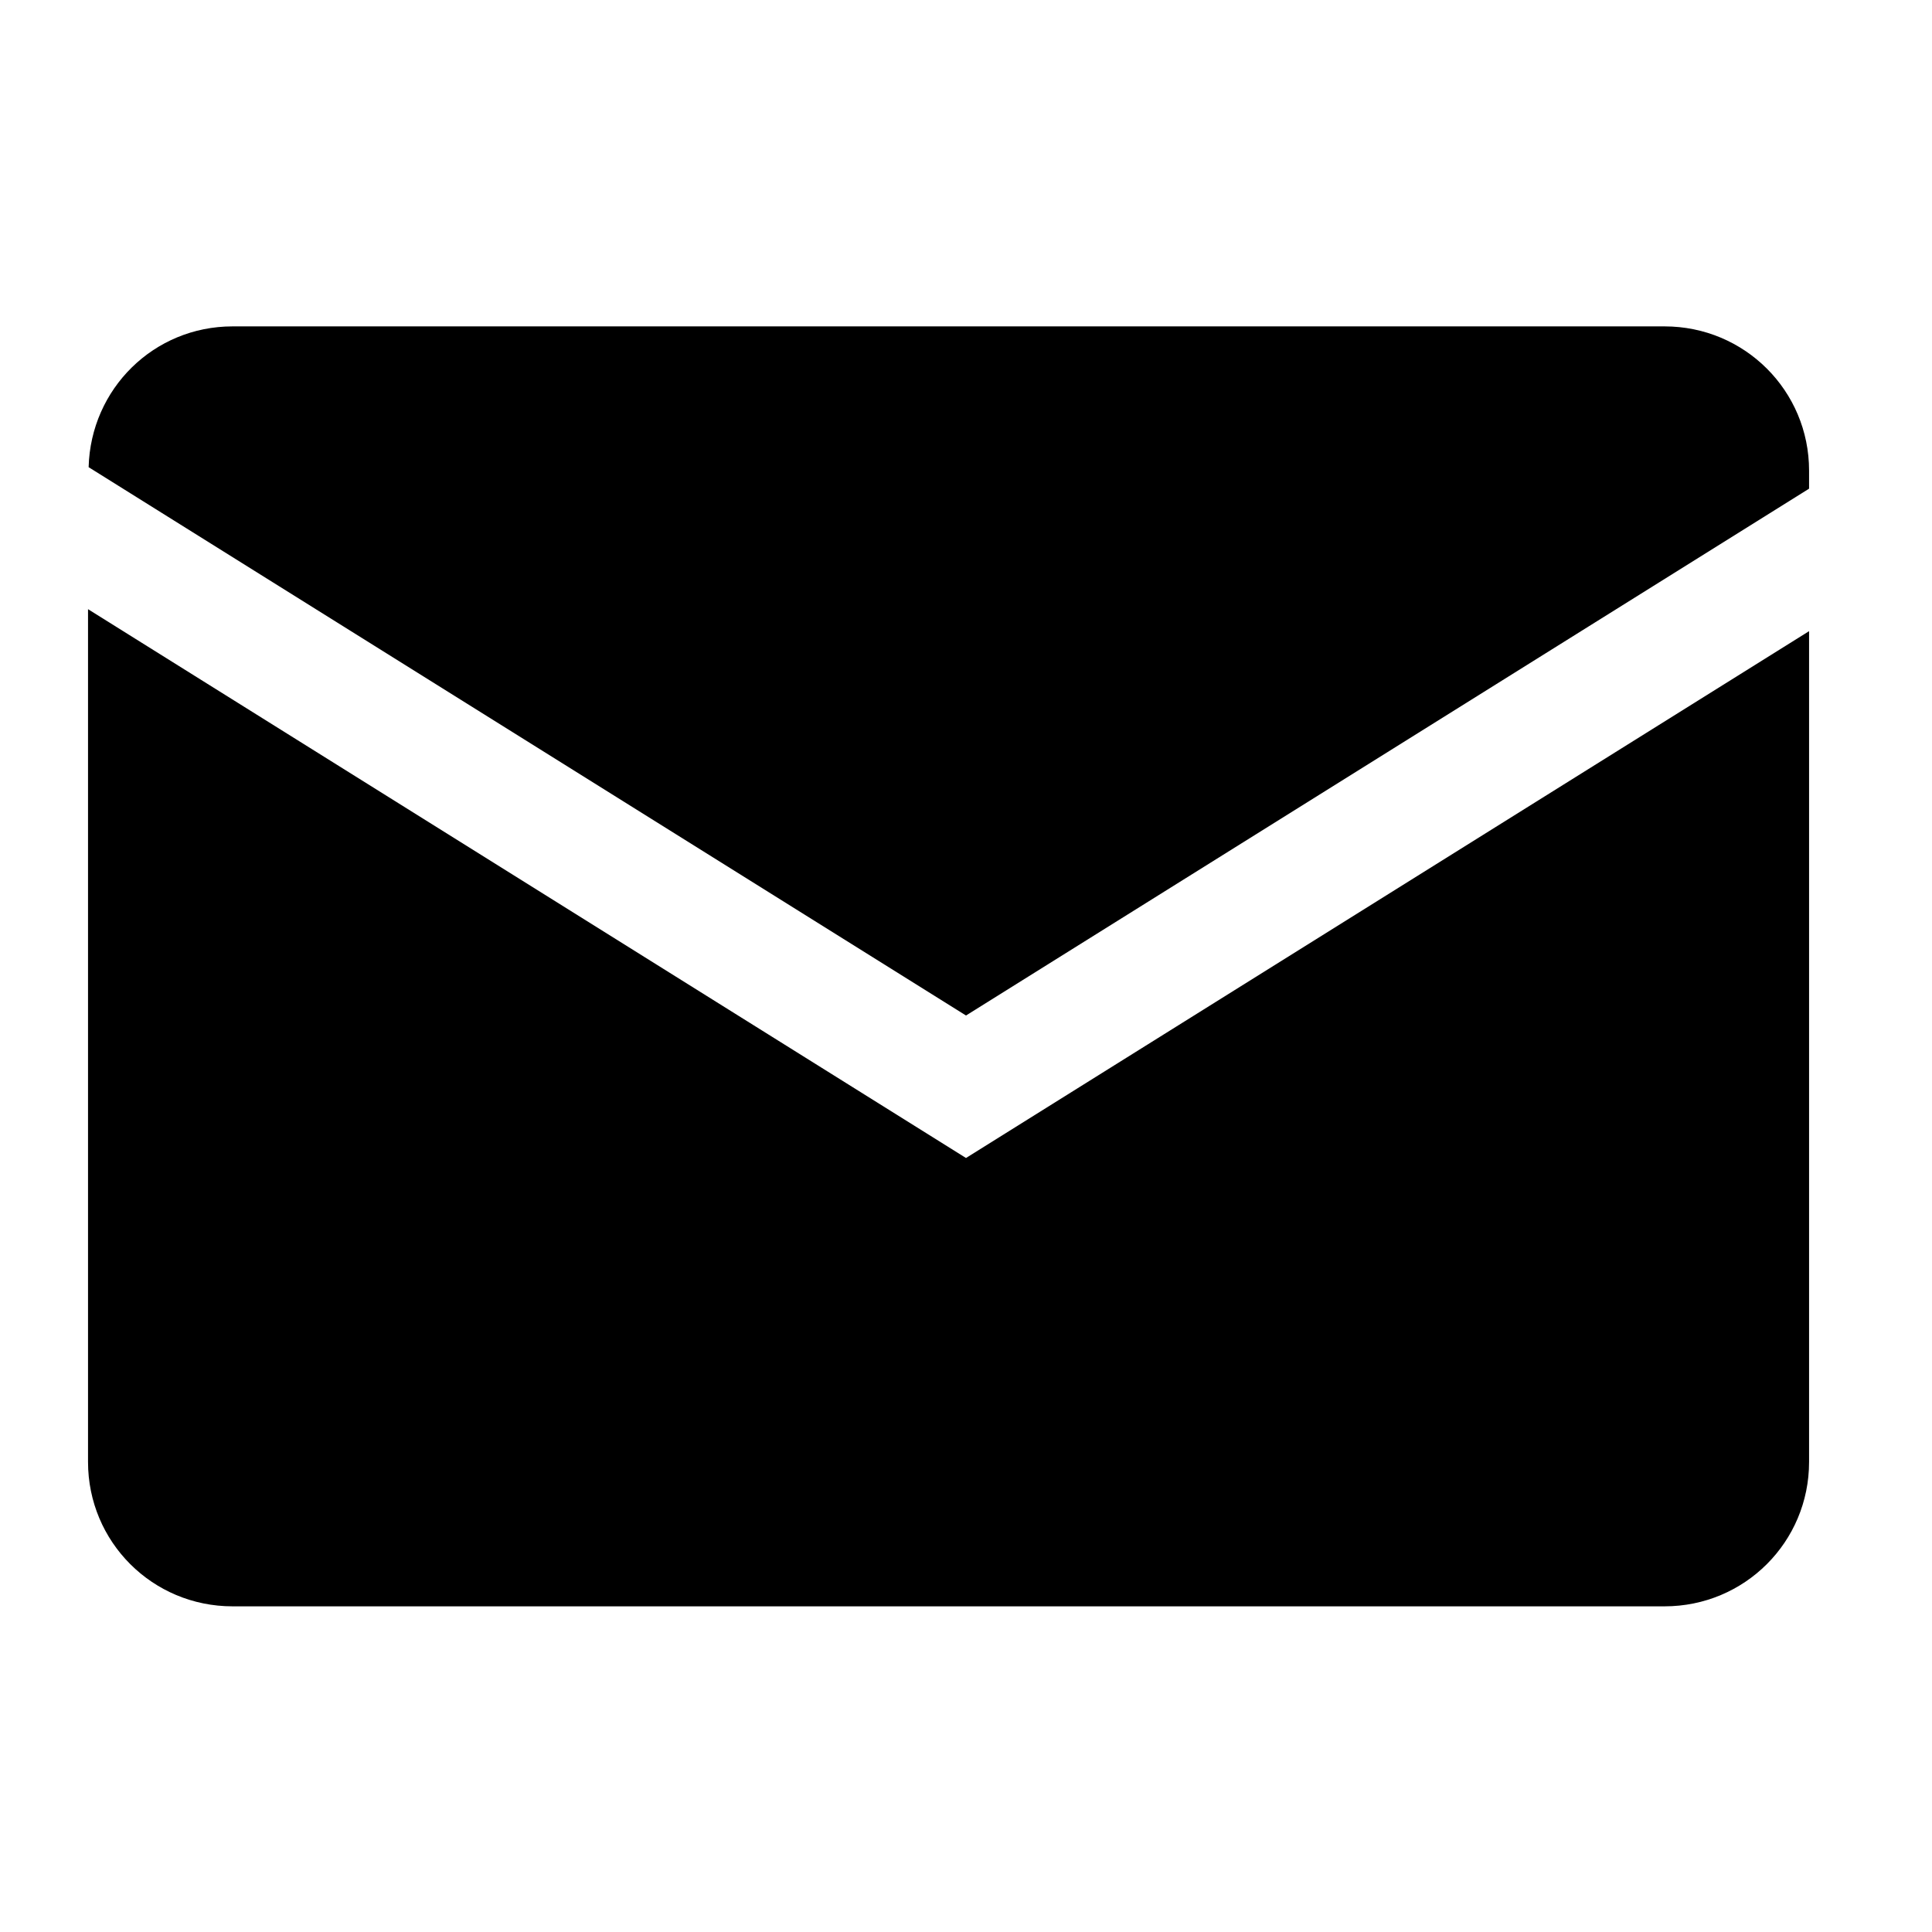<?xml version="1.0" encoding="UTF-8" standalone="no"?>
<svg
   xmlns:dc="http://purl.org/dc/elements/1.1/"
   xmlns:cc="http://creativecommons.org/ns#"
   xmlns:rdf="http://www.w3.org/1999/02/22-rdf-syntax-ns#"
   xmlns:svg="http://www.w3.org/2000/svg"
   xmlns="http://www.w3.org/2000/svg"
   xmlns:sodipodi="http://sodipodi.sourceforge.net/DTD/sodipodi-0.dtd"
   xmlns:inkscape="http://www.inkscape.org/namespaces/inkscape"
   version="1.1"
   viewBox="0 0 16 16"
   height="16"
   width="16"
   id="svg817"
   sodipodi:docname="mail-icon16.svg"
   inkscape:version="0.92.3 (2405546, 2018-03-11)">
  <defs
     id="defs821" />
  <sodipodi:namedview
     pagecolor="#ffffff"
     bordercolor="#666666"
     borderopacity="1"
     objecttolerance="10"
     gridtolerance="10"
     guidetolerance="10"
     inkscape:pageopacity="0"
     inkscape:pageshadow="2"
     inkscape:window-width="2400"
     inkscape:window-height="1271"
     id="namedview819"
     showgrid="true"
     inkscape:zoom="47.641319"
     inkscape:cx="4.3057278"
     inkscape:cy="8"
     inkscape:window-x="-9"
     inkscape:window-y="-9"
     inkscape:window-maximized="1"
     inkscape:current-layer="svg817">
    <inkscape:grid
       type="xygrid"
       id="grid814" />
  </sodipodi:namedview>
  <path
     style="fill:#000000;fill-opacity:1;stroke:none;stroke-width:0.521;stroke-linecap:round;stroke-linejoin:round;stroke-miterlimit:4;stroke-dasharray:none;stroke-opacity:1"
     d="M 1.926 2.703 C 1.273 2.703 0.751 3.221 0.734 3.869 L 8 8.41 L 14.982 4.047 L 14.982 3.898 C 14.982 3.236 14.448 2.703 13.785 2.703 L 1.926 2.703 z M 0.729 5.045 L 0.729 12.107 C 0.729 12.77 1.263 13.303 1.926 13.303 L 13.785 13.303 C 14.448 13.303 14.982 12.77 14.982 12.107 L 14.982 5.227 L 8 9.59 L 0.729 5.045 z "
     id="rect812" />
</svg>
